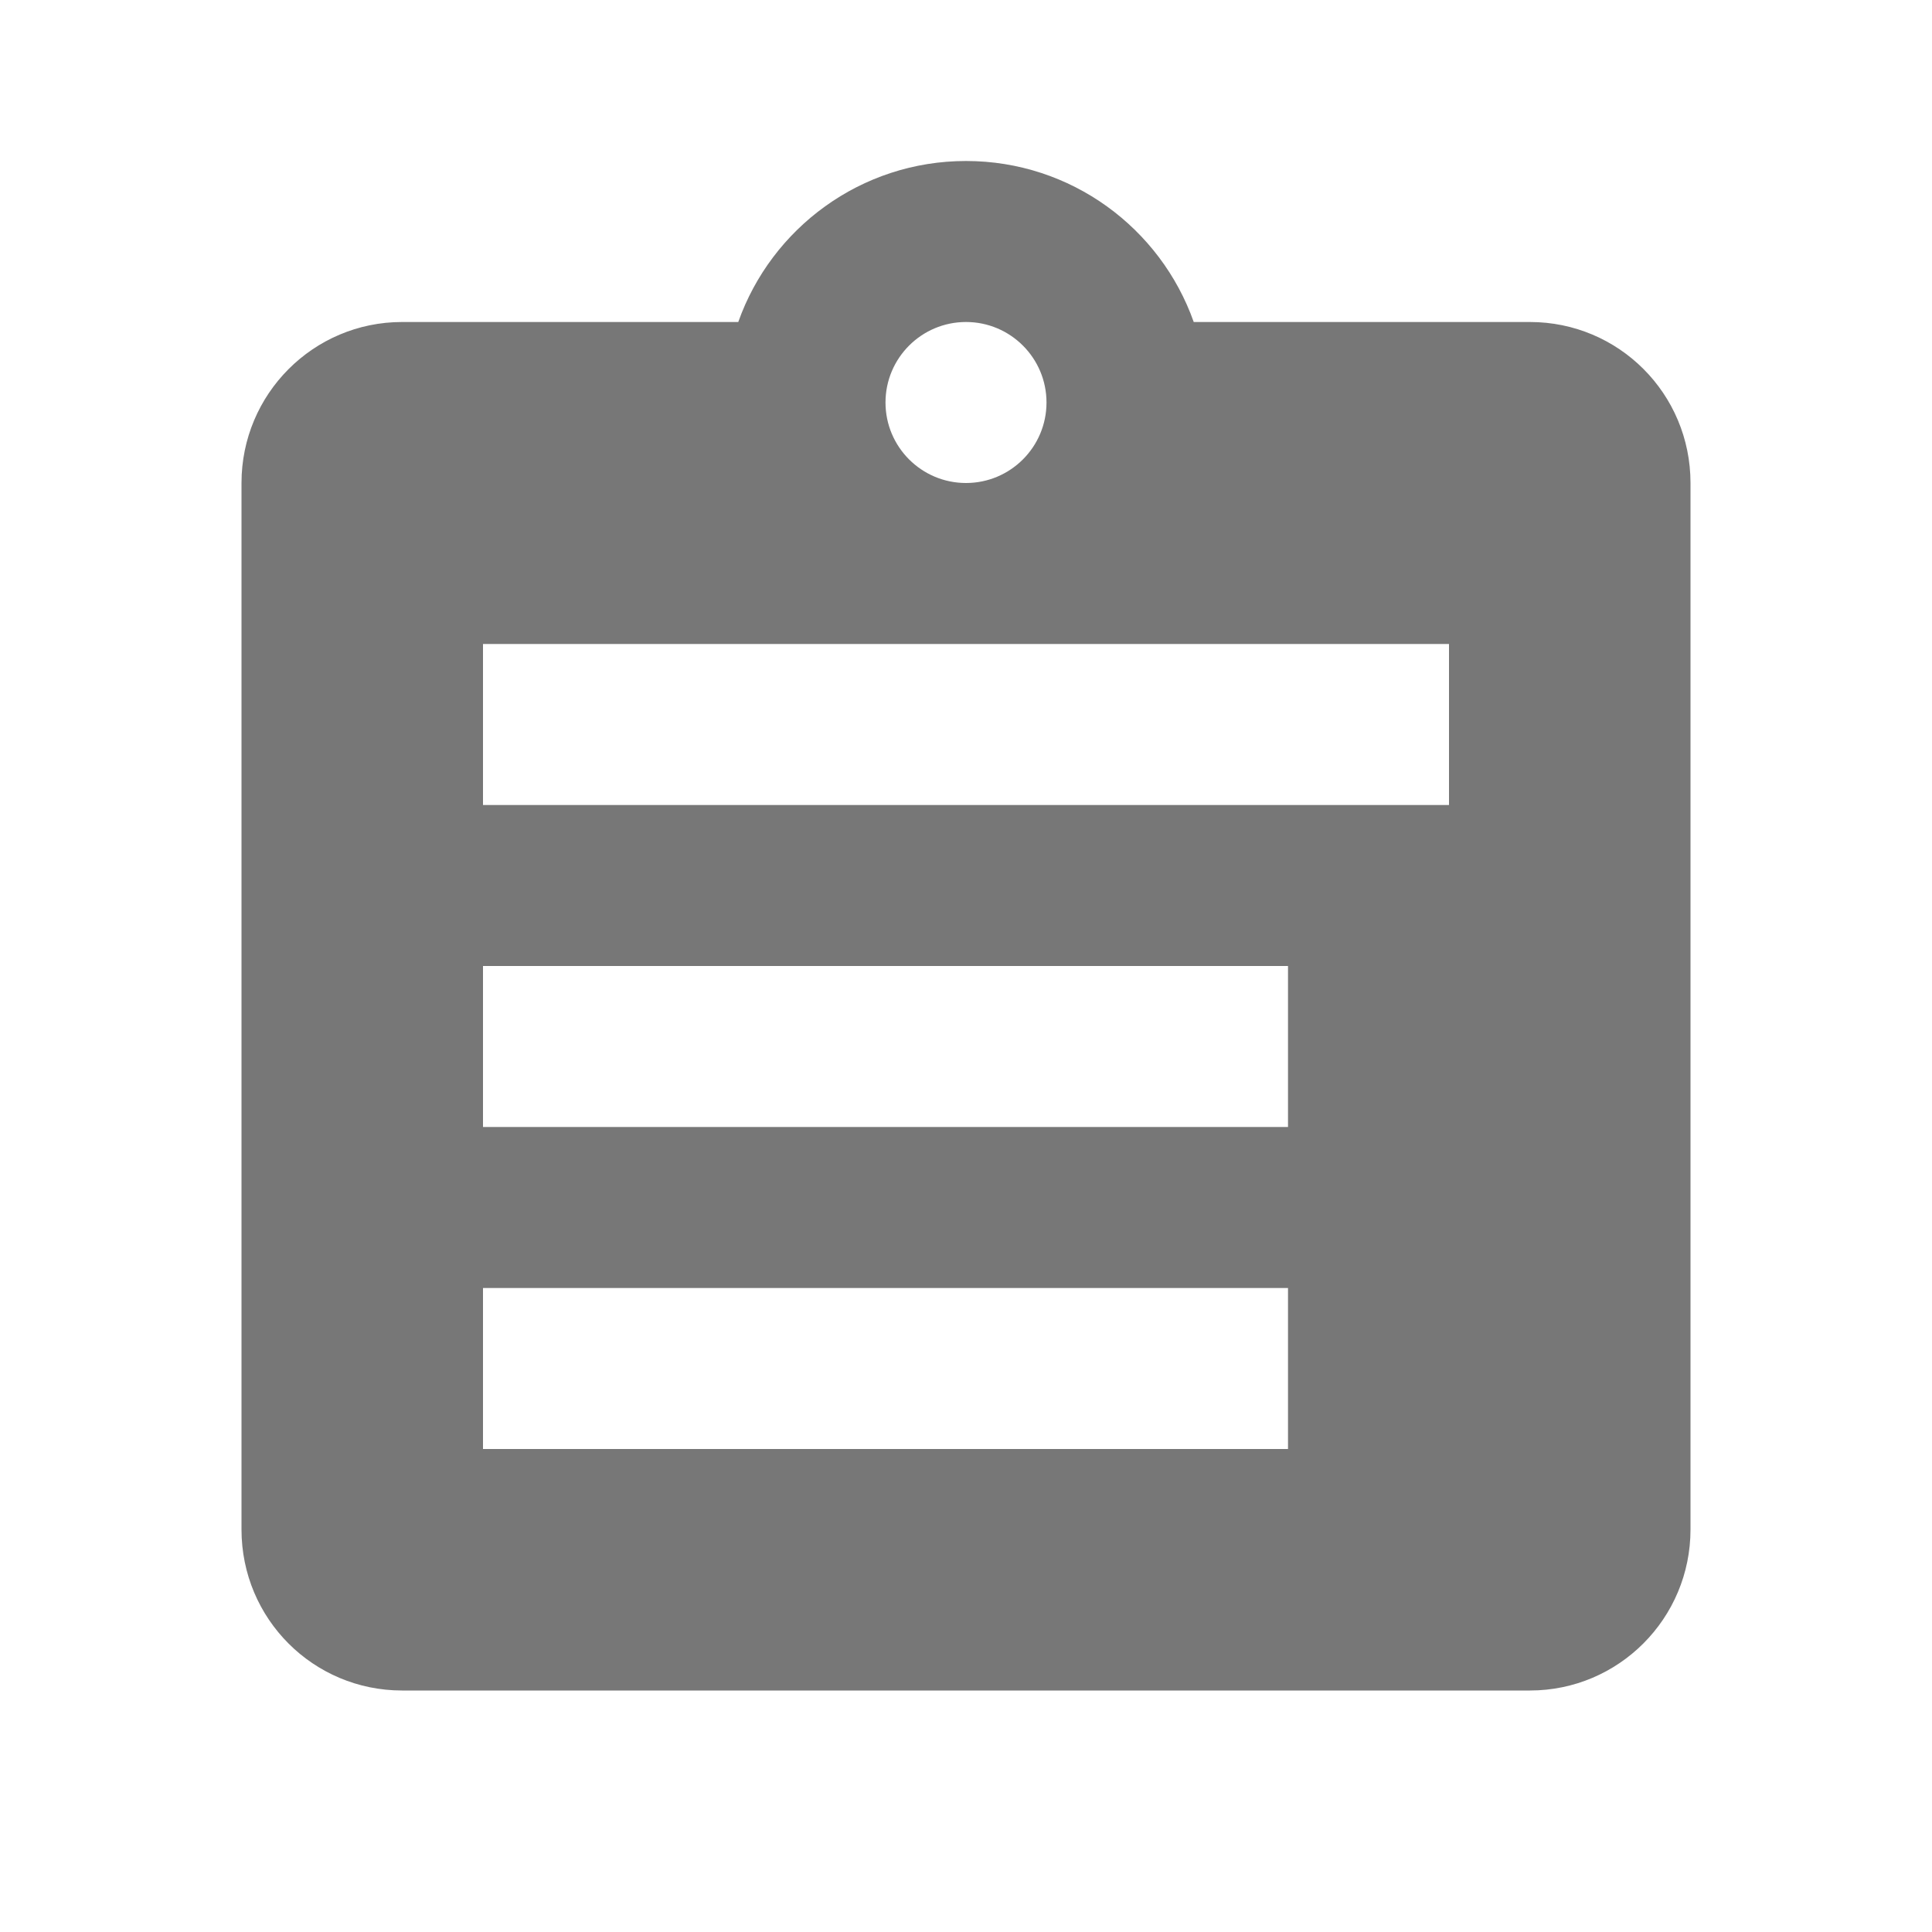 <?xml version="1.0" encoding="UTF-8" standalone="no"?>
<svg width="24px" height="24px" viewBox="0 0 24 24" version="1.1" xmlns="http://www.w3.org/2000/svg" xmlns:xlink="http://www.w3.org/1999/xlink">
    <!-- Generator: Sketch 40.1 (33804) - http://www.bohemiancoding.com/sketch -->
    <title>taxes</title>
    <desc>Created with Sketch.</desc>
    <defs></defs>
    <g id="Page-1" stroke="none" stroke-width="1" fill="none" fill-rule="evenodd">
        <g id="taxes" fill="#777777">
            <g id="Rectangle-17-+-Oval-7-+-Rectangle-906" transform="translate(3, 2)">
                <g id="Rectangle-17-+-Oval-7">
                    <path d="M6.171,2 L1.995,2 C0.893,2 0,2.895 0,4 L0,17 C0,18.11 0.893,19 1.995,19 L16.005,19 C17.107,19 18,18.105 18,17 L18,4 C18,2.89 17.107,2 16.005,2 L11.829,2 C11.417,0.835 10.306,0 9,0 C7.694,0 6.583,0.835 6.171,2 Z M3,6 L15,6 L15,8 L3,8 L3,6 Z M3,10 L13,10 L13,12 L3,12 L3,10 Z M3,14 L13,14 L13,16 L3,16 L3,14 Z M8,3 C8,2.448 8.448,2 9,2 C9.552,2 10,2.448 10,3 C10,3.552 9.552,4 9,4 C8.448,4 8,3.552 8,3 Z" id="Rectangle-17"></path>
                </g>
            </g>
        </g>
    </g>
</svg>